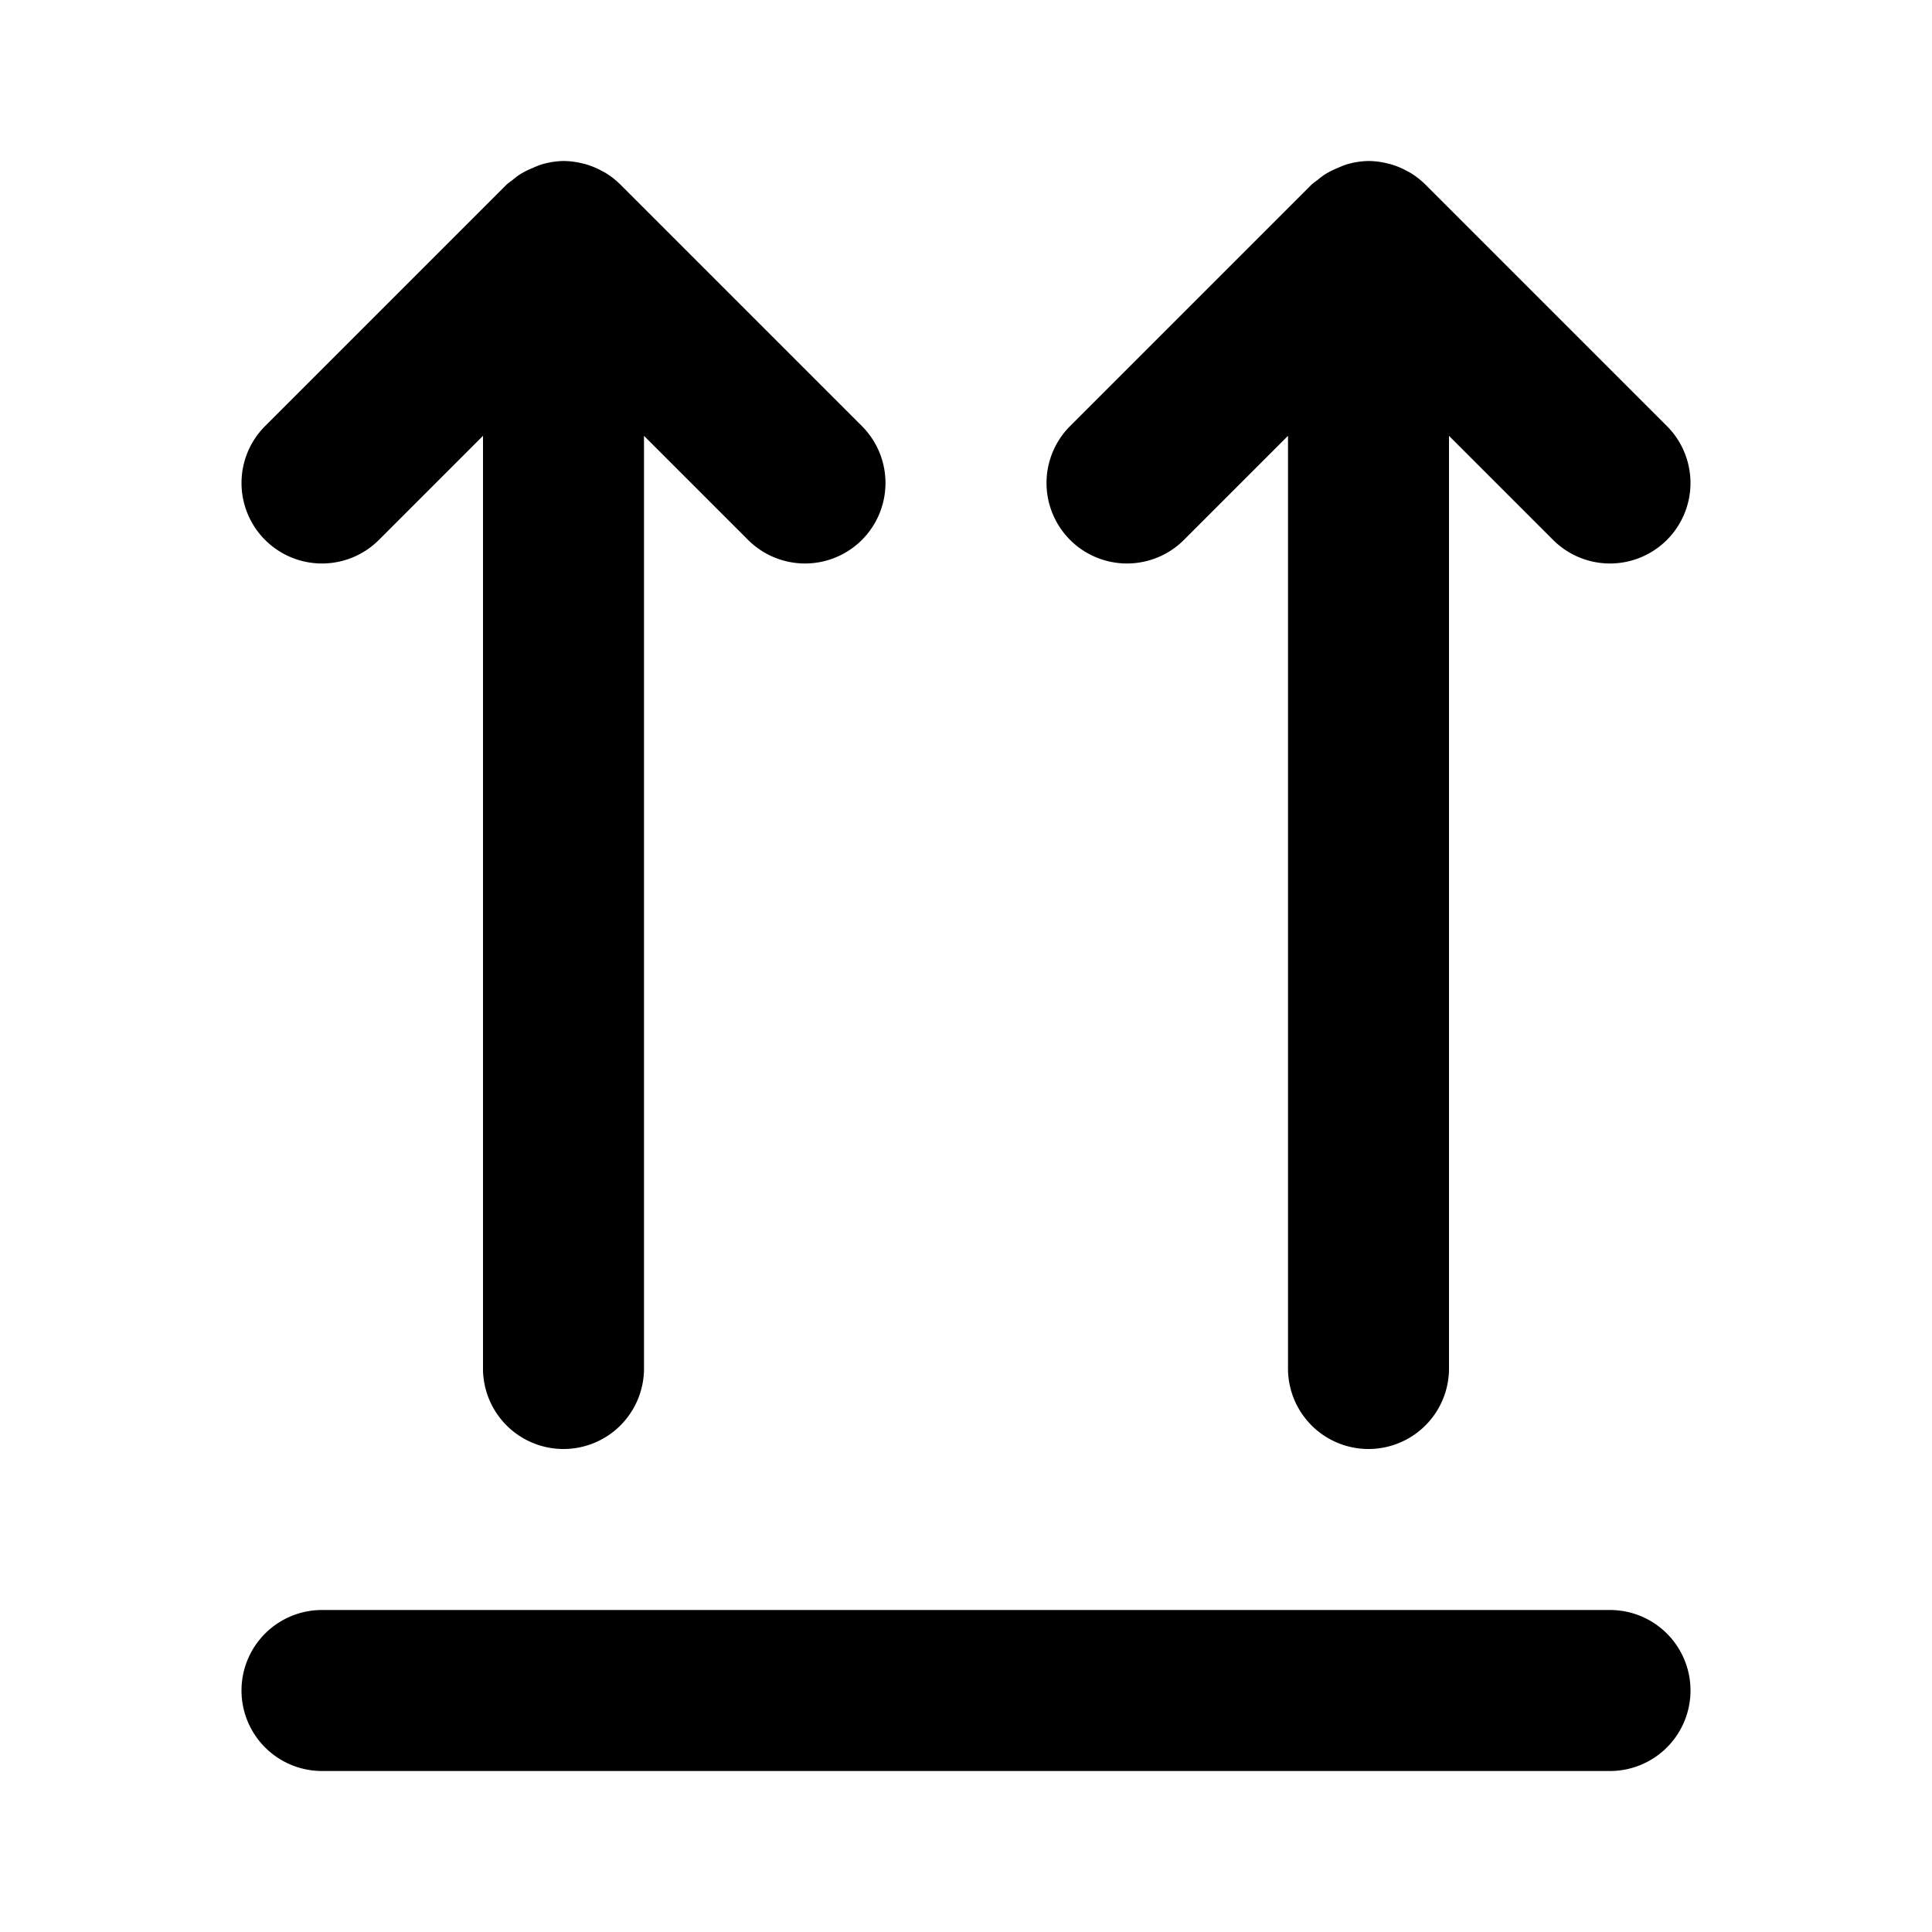 <?xml version="1.0" encoding="UTF-8" standalone="no"?>
<svg
   width="24"
   height="24"
   viewBox="0 0 24 24"
   fill="none"
   stroke="currentColor"
   stroke-width="2"
   stroke-linecap="round"
   stroke-linejoin="round"
   version="1.1"
   id="svg5"
   xmlns="http://www.w3.org/2000/svg"
   xmlns:svg="http://www.w3.org/2000/svg">
  <defs
     id="defs5" />
  <path
     id="path1"
     style="color:#000000;fill:#000000;-inkscape-stroke:none"
     d="M 7 2 A 1 1 0 0 0 6.721 2.045 A 1 1 0 0 0 6.619 2.086 A 1 1 0 0 0 6.453 2.17 A 1 1 0 0 0 6.367 2.236 A 1 1 0 0 0 6.293 2.293 L 3.293 5.293 A 1 1 0 0 0 3.293 6.707 A 1 1 0 0 0 4.707 6.707 L 6 5.414 L 6 17 A 1 1 0 0 0 7 18 A 1 1 0 0 0 8 17 L 8 5.414 L 9.293 6.707 A 1 1 0 0 0 10.707 6.707 A 1 1 0 0 0 10.707 5.293 L 7.707 2.293 A 1 1 0 0 0 7.5 2.135 A 1 1 0 0 0 7.494 2.133 A 1 1 0 0 0 7.258 2.035 A 1 1 0 0 0 7.254 2.035 A 1 1 0 0 0 7 2 z M 17 2 A 1 1 0 0 0 16.721 2.045 A 1 1 0 0 0 16.619 2.086 A 1 1 0 0 0 16.453 2.17 A 1 1 0 0 0 16.367 2.236 A 1 1 0 0 0 16.293 2.293 L 13.293 5.293 A 1 1 0 0 0 13.293 6.707 A 1 1 0 0 0 14.707 6.707 L 16 5.414 L 16 17 A 1 1 0 0 0 17 18 A 1 1 0 0 0 18 17 L 18 5.414 L 19.293 6.707 A 1 1 0 0 0 20.707 6.707 A 1 1 0 0 0 20.707 5.293 L 17.707 2.293 A 1 1 0 0 0 17.5 2.135 A 1 1 0 0 0 17.494 2.133 A 1 1 0 0 0 17.258 2.035 A 1 1 0 0 0 17.254 2.035 A 1 1 0 0 0 17 2 z M 4 20 A 1 1 0 0 0 3 21 A 1 1 0 0 0 4 22 L 20 22 A 1 1 0 0 0 21 21 A 1 1 0 0 0 20 20 L 4 20 z "
     stroke-width="0" />
</svg>
